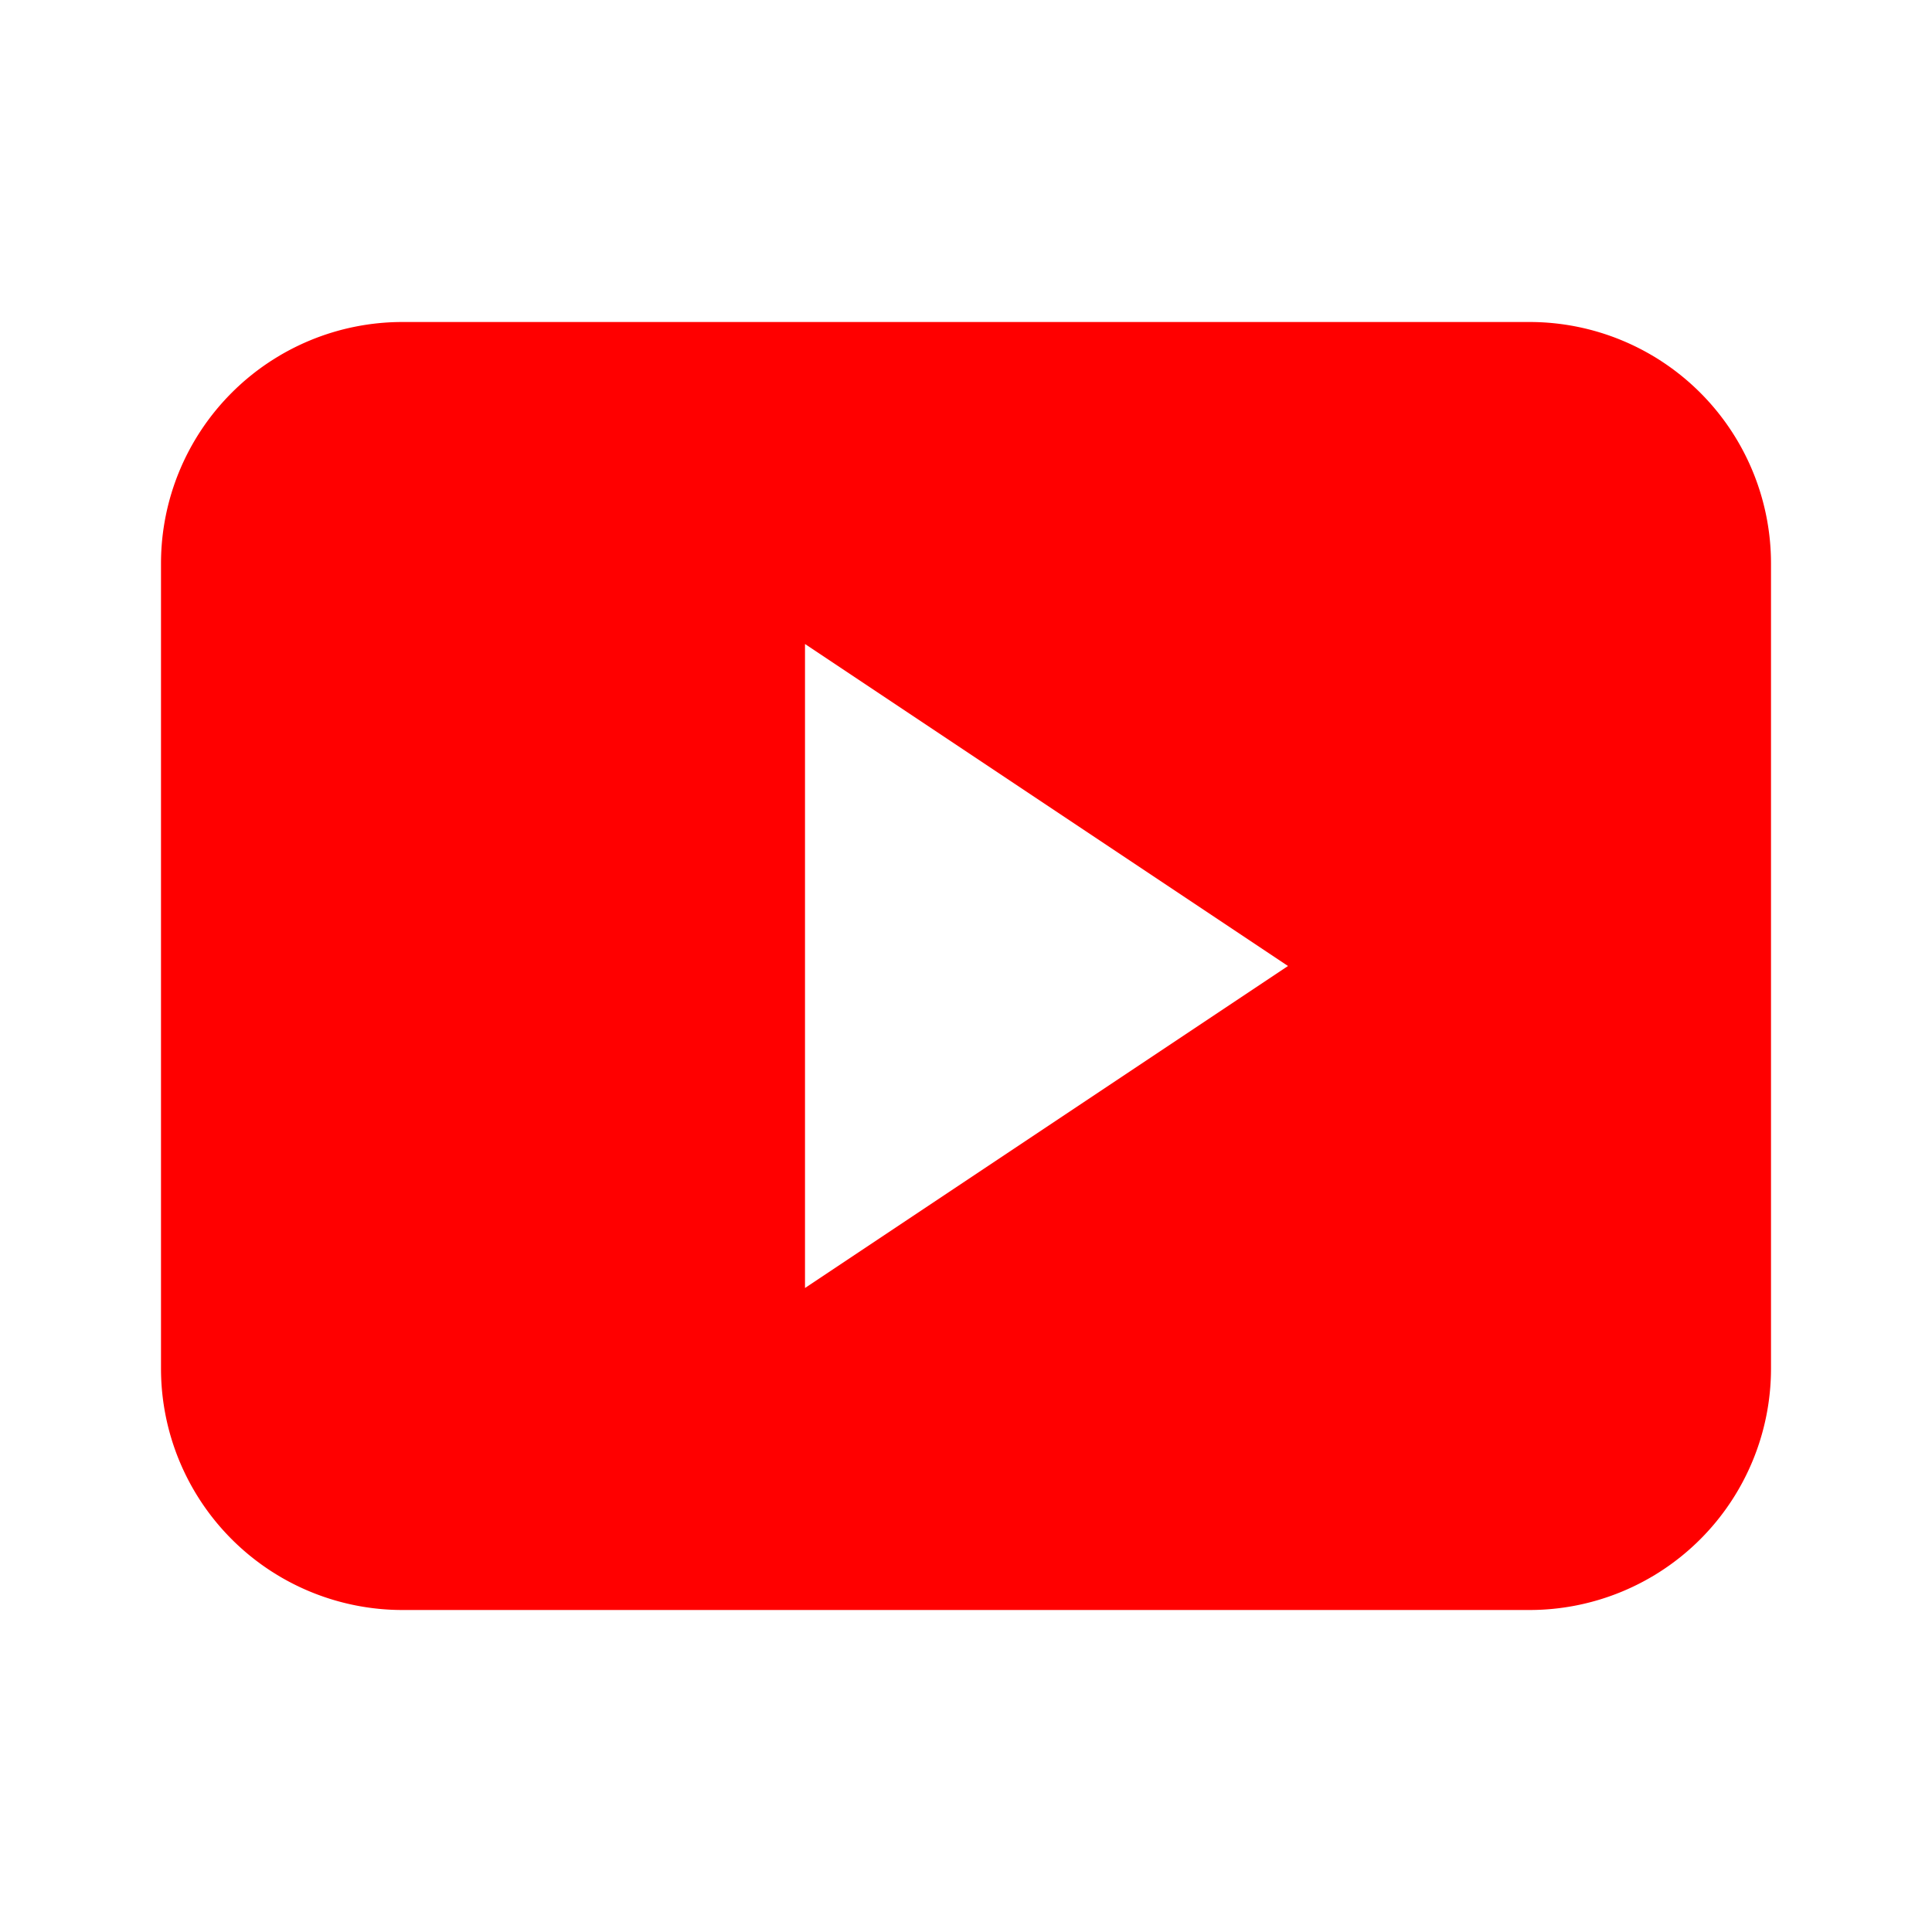 <svg xmlns="http://www.w3.org/2000/svg" viewBox="0 0 24 24" data-supported-dps="24x24" fill="red" class="video__share-upload" width="24" height="24" focusable="false">
    <path d="M19 4H5a3 3 0 00-3 3v10a3 3 0 003 3h14a3 3 0 003-3V7a3 3 0 00-3-3zm-9 12V8l6 4z"></path>
</svg>